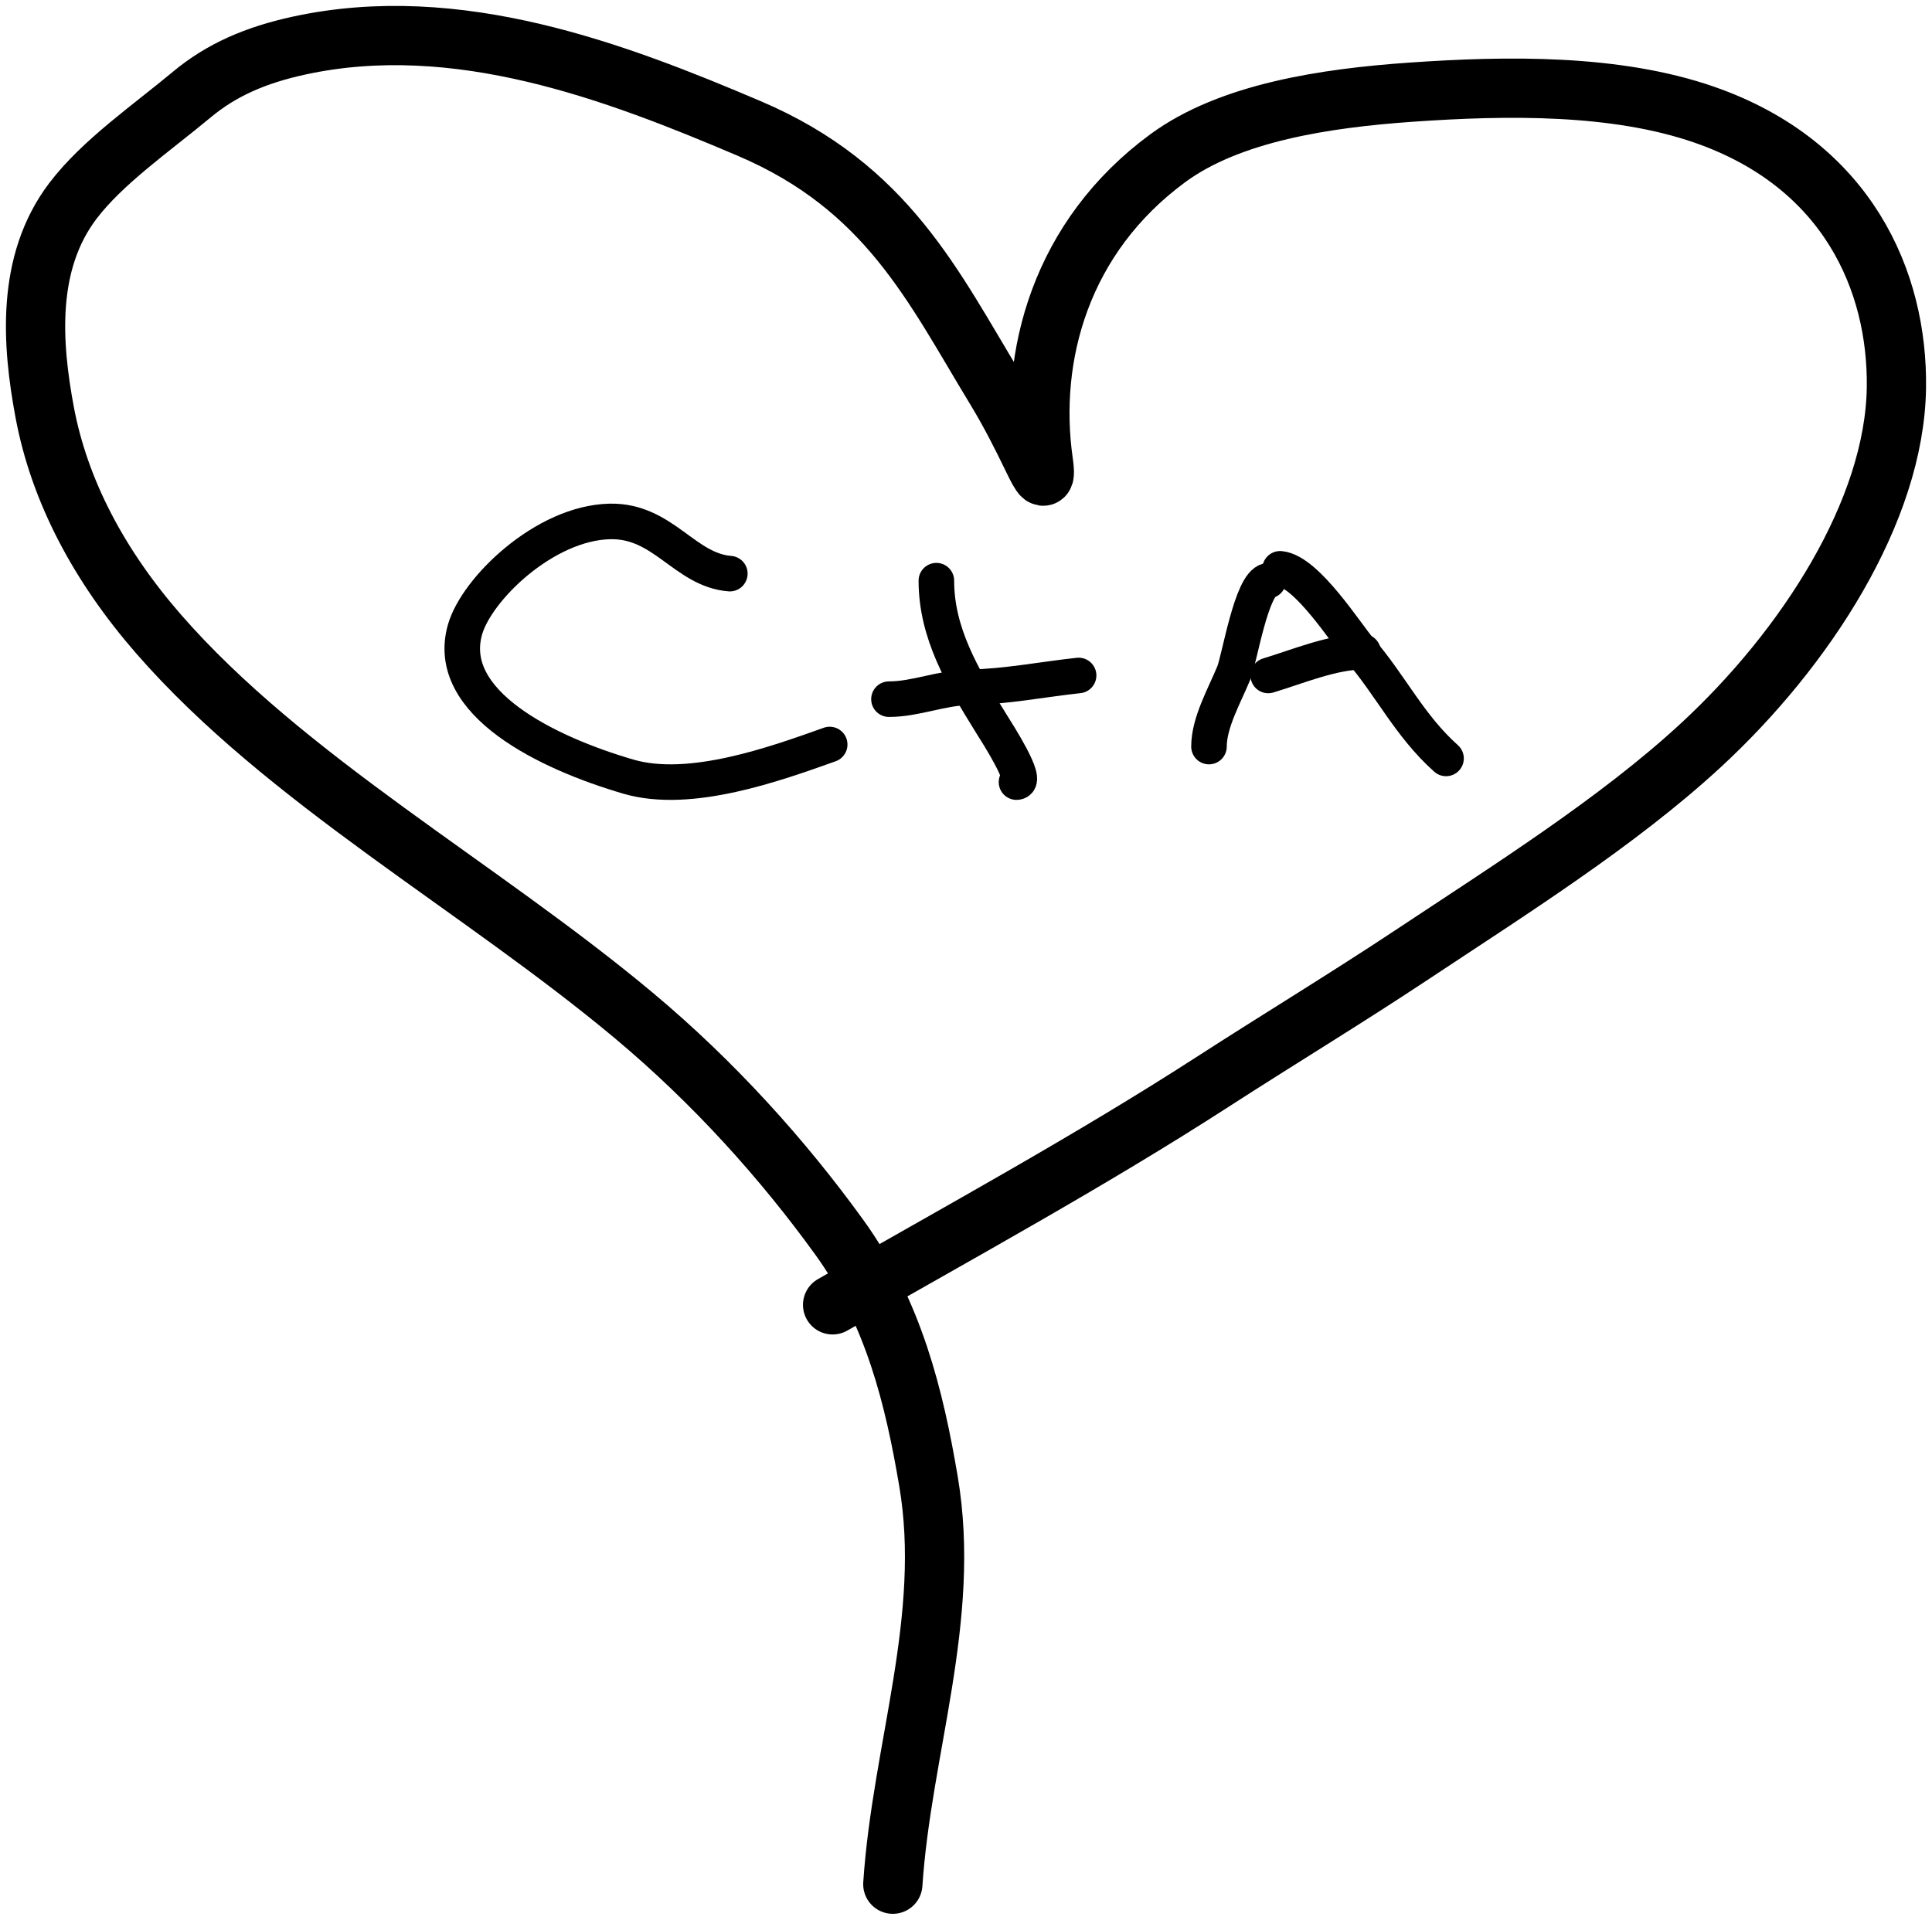<svg width="163" height="162" viewBox="0 0 163 162" fill="none" xmlns="http://www.w3.org/2000/svg">
<path d="M75.326 159C76.088 147.56 80.285 136.536 78.337 125.016C77.144 117.962 75.409 110.777 70.811 104.41C66.048 97.816 60.207 91.324 53.469 85.69C40.418 74.779 24.079 65.792 13.36 53.48C8.383 47.763 5.009 41.446 3.764 34.759C2.701 29.054 2.177 22.196 6.147 16.959C8.648 13.661 12.779 10.818 16.182 7.981C18.679 5.899 21.562 4.646 25.214 3.851C38.589 0.937 51.983 6.064 63.19 10.832C74.881 15.805 78.745 24.197 83.982 32.806C85.187 34.788 86.196 36.783 87.18 38.822C87.798 40.101 88.319 41.029 88.027 38.979C86.754 30.047 89.515 19.97 98.532 13.345C103.783 9.489 111.836 8.283 119.042 7.779C127.127 7.213 136.328 7.078 143.816 9.687C155.887 13.893 160.123 23.747 159.997 32.717C159.852 43.116 152.326 54.736 143.502 62.885C136.489 69.362 127.408 75.069 119.01 80.64C113.537 84.271 107.836 87.723 102.296 91.302C92.051 97.919 81.009 103.949 70.246 110.112" stroke="black" stroke-width="5" stroke-linecap="round"/>
<path d="M61.575 48.407C57.757 48.105 55.97 43.91 51.465 44.002C45.979 44.113 40.219 49.677 39.233 53.125C37.462 59.312 46.16 63.539 53.025 65.541C58.237 67.062 65.443 64.451 70 62.827" stroke="black" stroke-width="3" stroke-linecap="round"/>
<path d="M79 49C79 53.385 81.15 57.071 83.644 61.08C84.134 61.869 86.802 66 85.761 66" stroke="black" stroke-width="3" stroke-linecap="round"/>
<path d="M75 59C77.264 59 79.403 58.042 81.73 58C84.891 57.942 87.879 57.341 91 57" stroke="black" stroke-width="3" stroke-linecap="round"/>
<path d="M107 49C105.582 49.255 104.572 55.624 104.099 56.778C103.313 58.693 102 60.965 102 63" stroke="black" stroke-width="3" stroke-linecap="round"/>
<path d="M108 48C110.246 48.2 113.6 53.53 114.72 54.822C117.32 57.822 118.905 61.237 122 64" stroke="black" stroke-width="3" stroke-linecap="round"/>
<path d="M107 57C109.467 56.257 112.442 55 115 55" stroke="black" stroke-width="3" stroke-linecap="round"/>
</svg>
